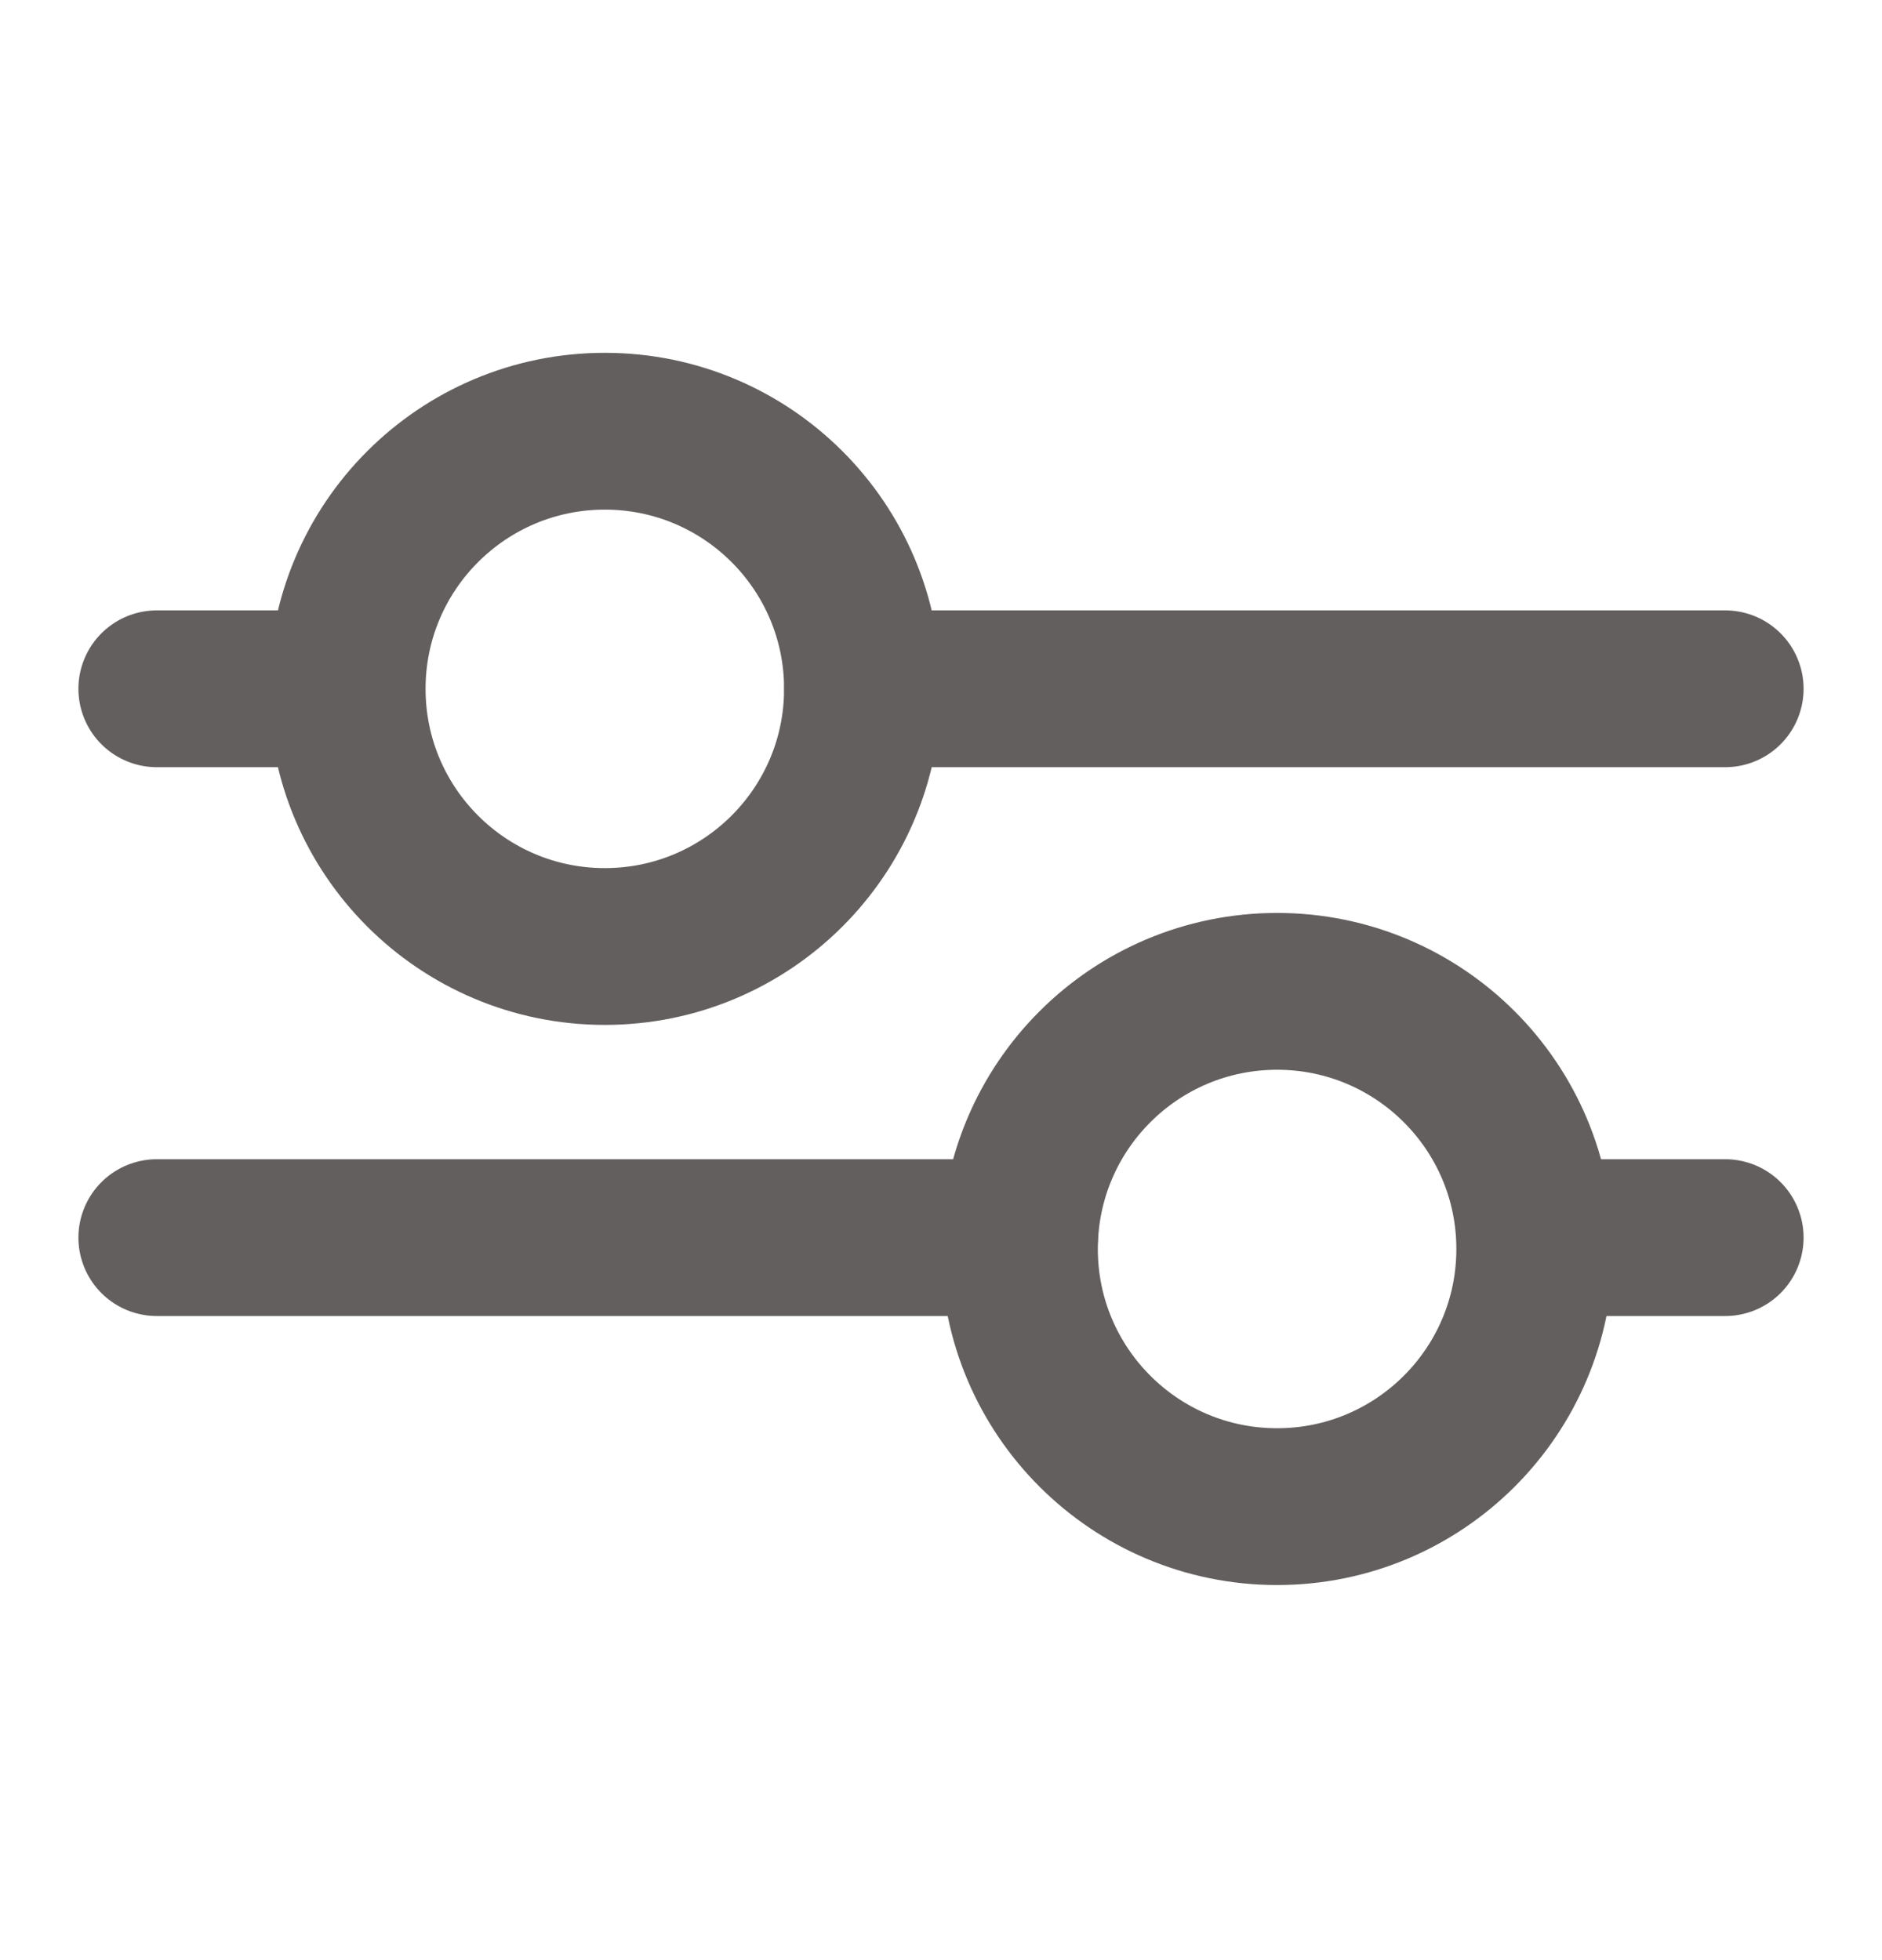 <svg width="24" height="25" viewBox="0 0 24 25" fill="none"
  xmlns="http://www.w3.org/2000/svg">
  <circle cx="16.286" cy="15.93" r="3.286" stroke="#645F5F" stroke-width="2"/>
  <circle cx="7.713" cy="8.786" r="3.286" stroke="#645F5F" stroke-width="2"/>
  <path d="M2 8.785H4" stroke="#645F5F" stroke-width="2" stroke-linecap="round"/>
  <path d="M2 15.785L13.001 15.785" stroke="#645F5F" stroke-width="2" stroke-linecap="round"/>
  <path d="M11 8.785L22 8.785" stroke="#645F5F" stroke-width="2" stroke-linecap="round"/>
  <path d="M20 15.785L22 15.785" stroke="#645F5F" stroke-width="2" stroke-linecap="round"/>
</svg>
